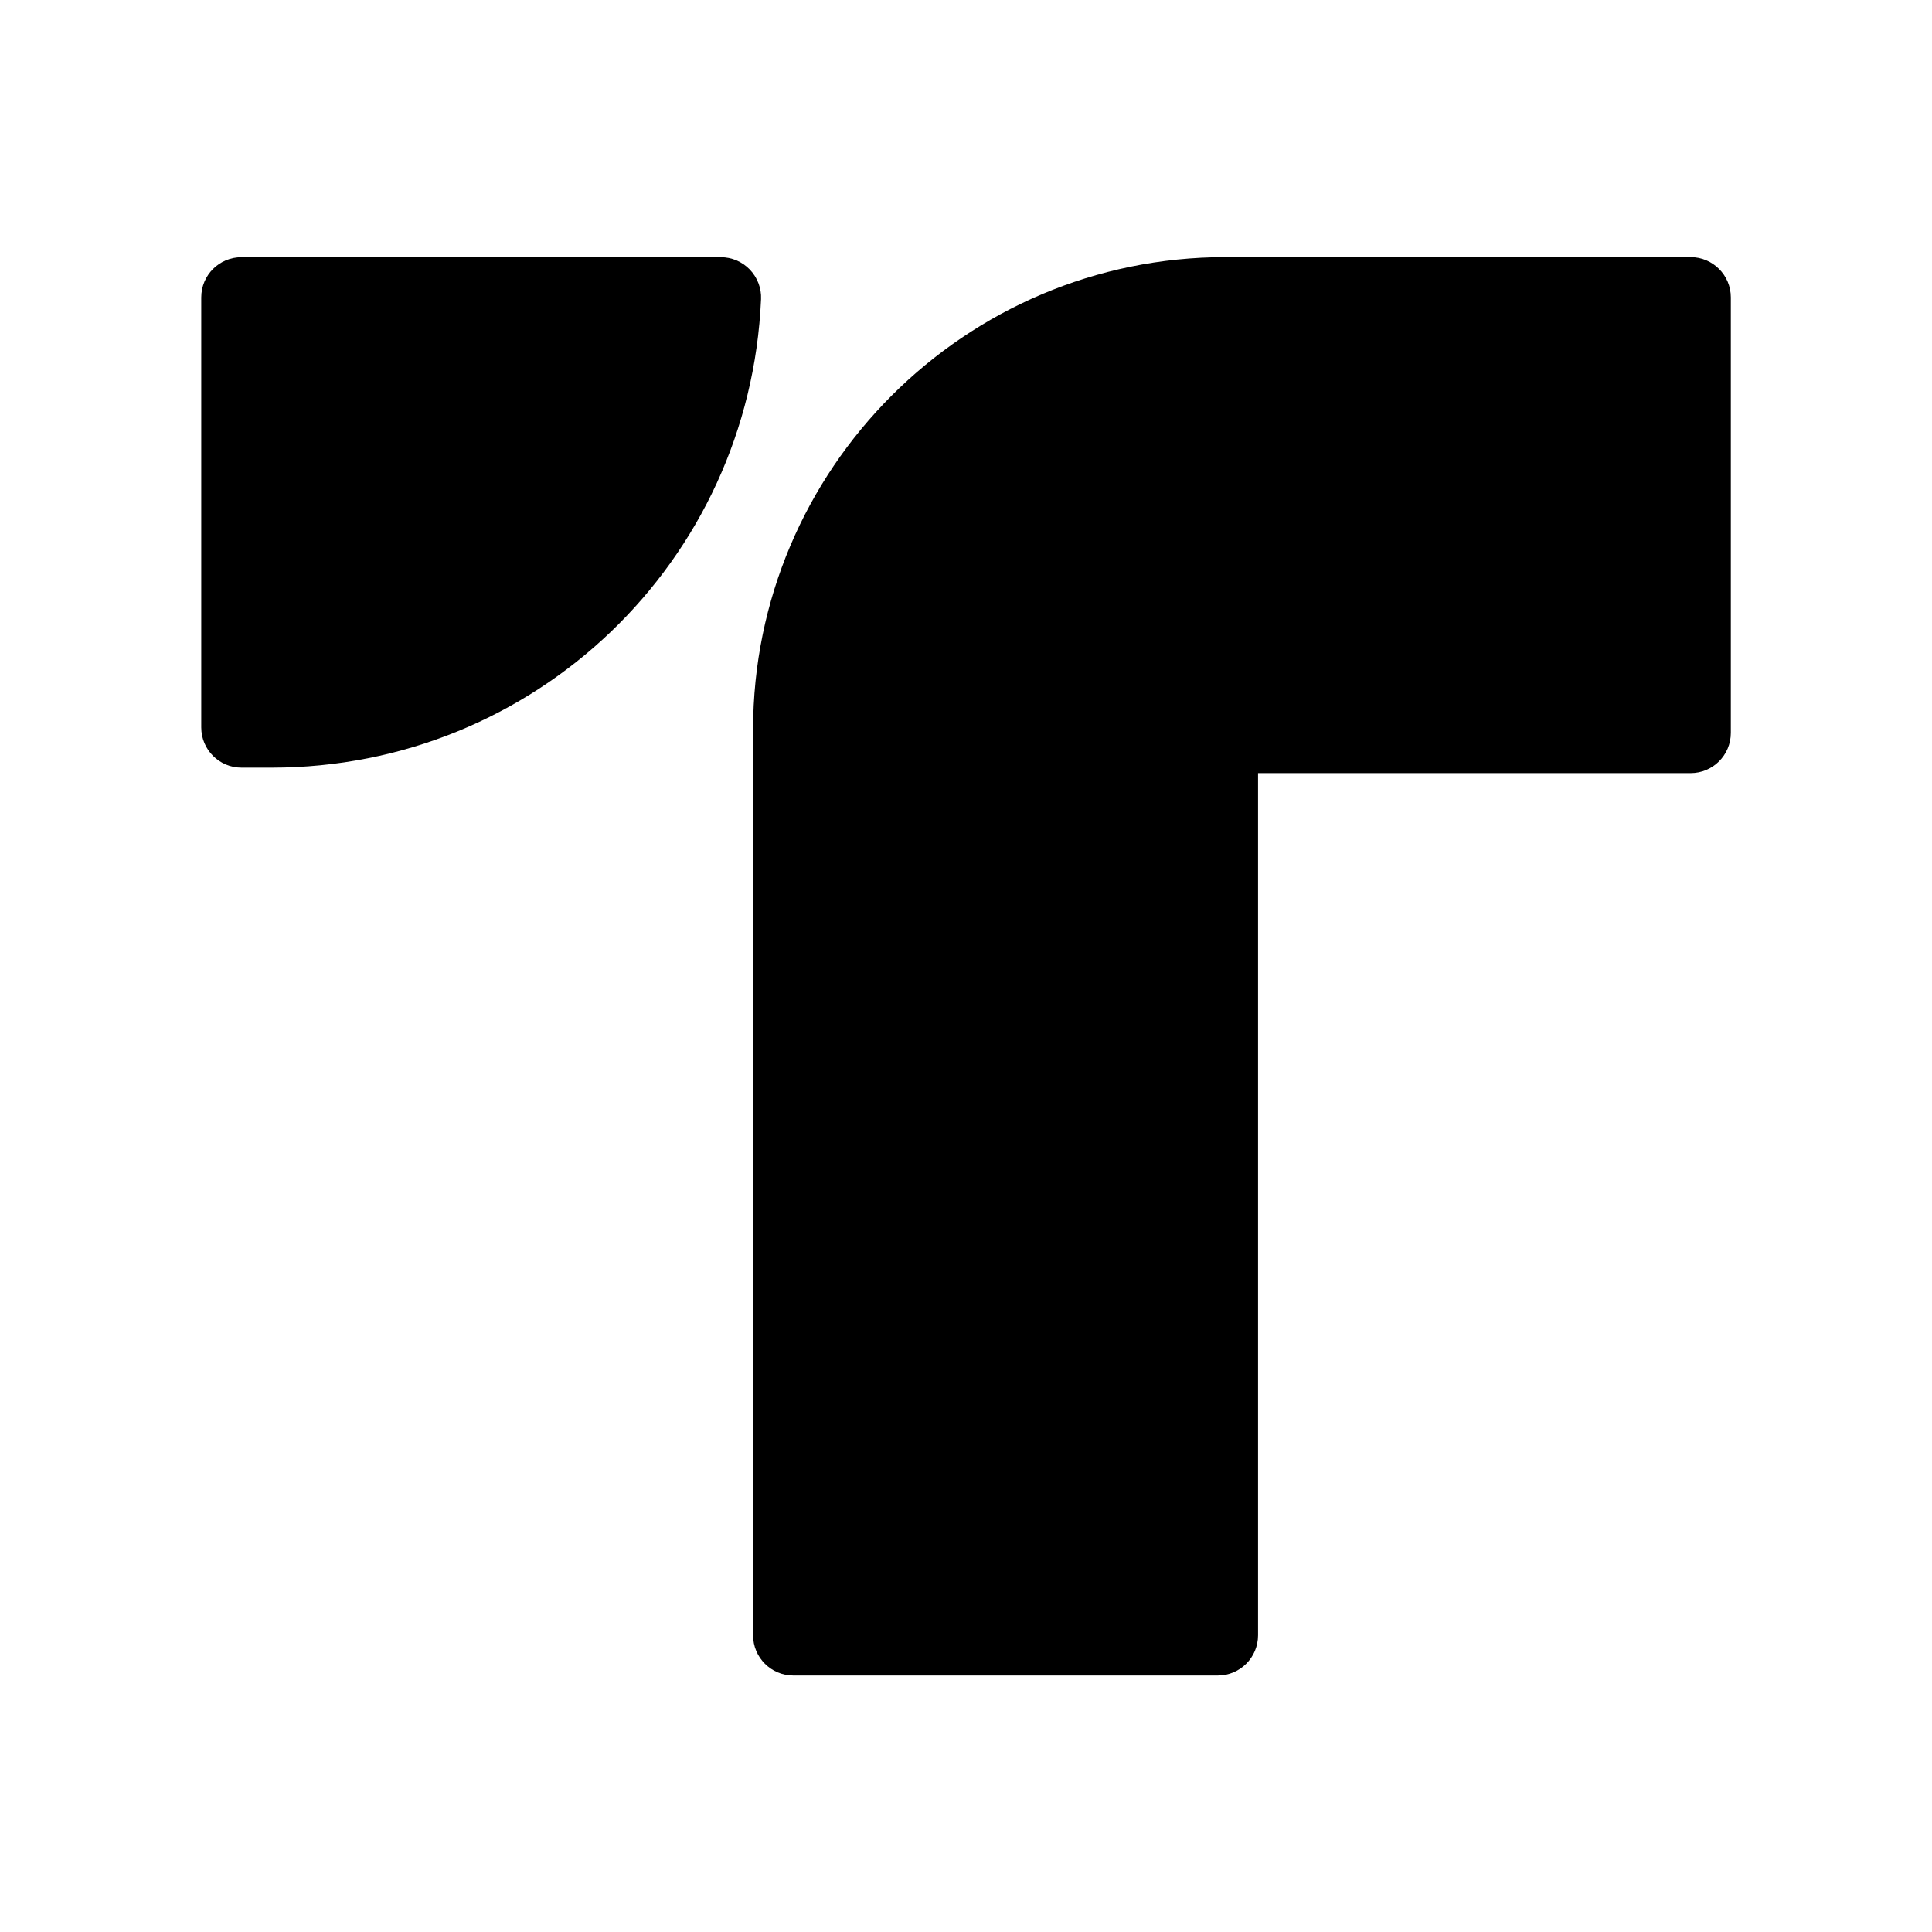 <svg width="24" height="24" viewBox="0 0 24 24" fill="none" xmlns="http://www.w3.org/2000/svg">
<path fill-rule="evenodd" clip-rule="evenodd" d="M9.315 3.349C9.22 3.25 9.09 3.195 8.954 3.195H3C2.723 3.195 2.5 3.418 2.5 3.695V9.036C2.5 9.312 2.723 9.536 3 9.536H3.375C6.642 9.536 9.312 6.98 9.454 3.716C9.46 3.58 9.409 3.448 9.315 3.349Z" fill="black"/>
<path fill-rule="evenodd" clip-rule="evenodd" d="M21.001 3.194H15.223C11.987 3.194 9.355 5.828 9.355 9.064V20.314C9.355 20.59 9.579 20.814 9.855 20.814H15.128C15.404 20.814 15.628 20.59 15.628 20.314V9.604H21.001C21.277 9.604 21.501 9.381 21.501 9.104V3.694C21.501 3.418 21.277 3.194 21.001 3.194Z" fill="black"/>
</svg>